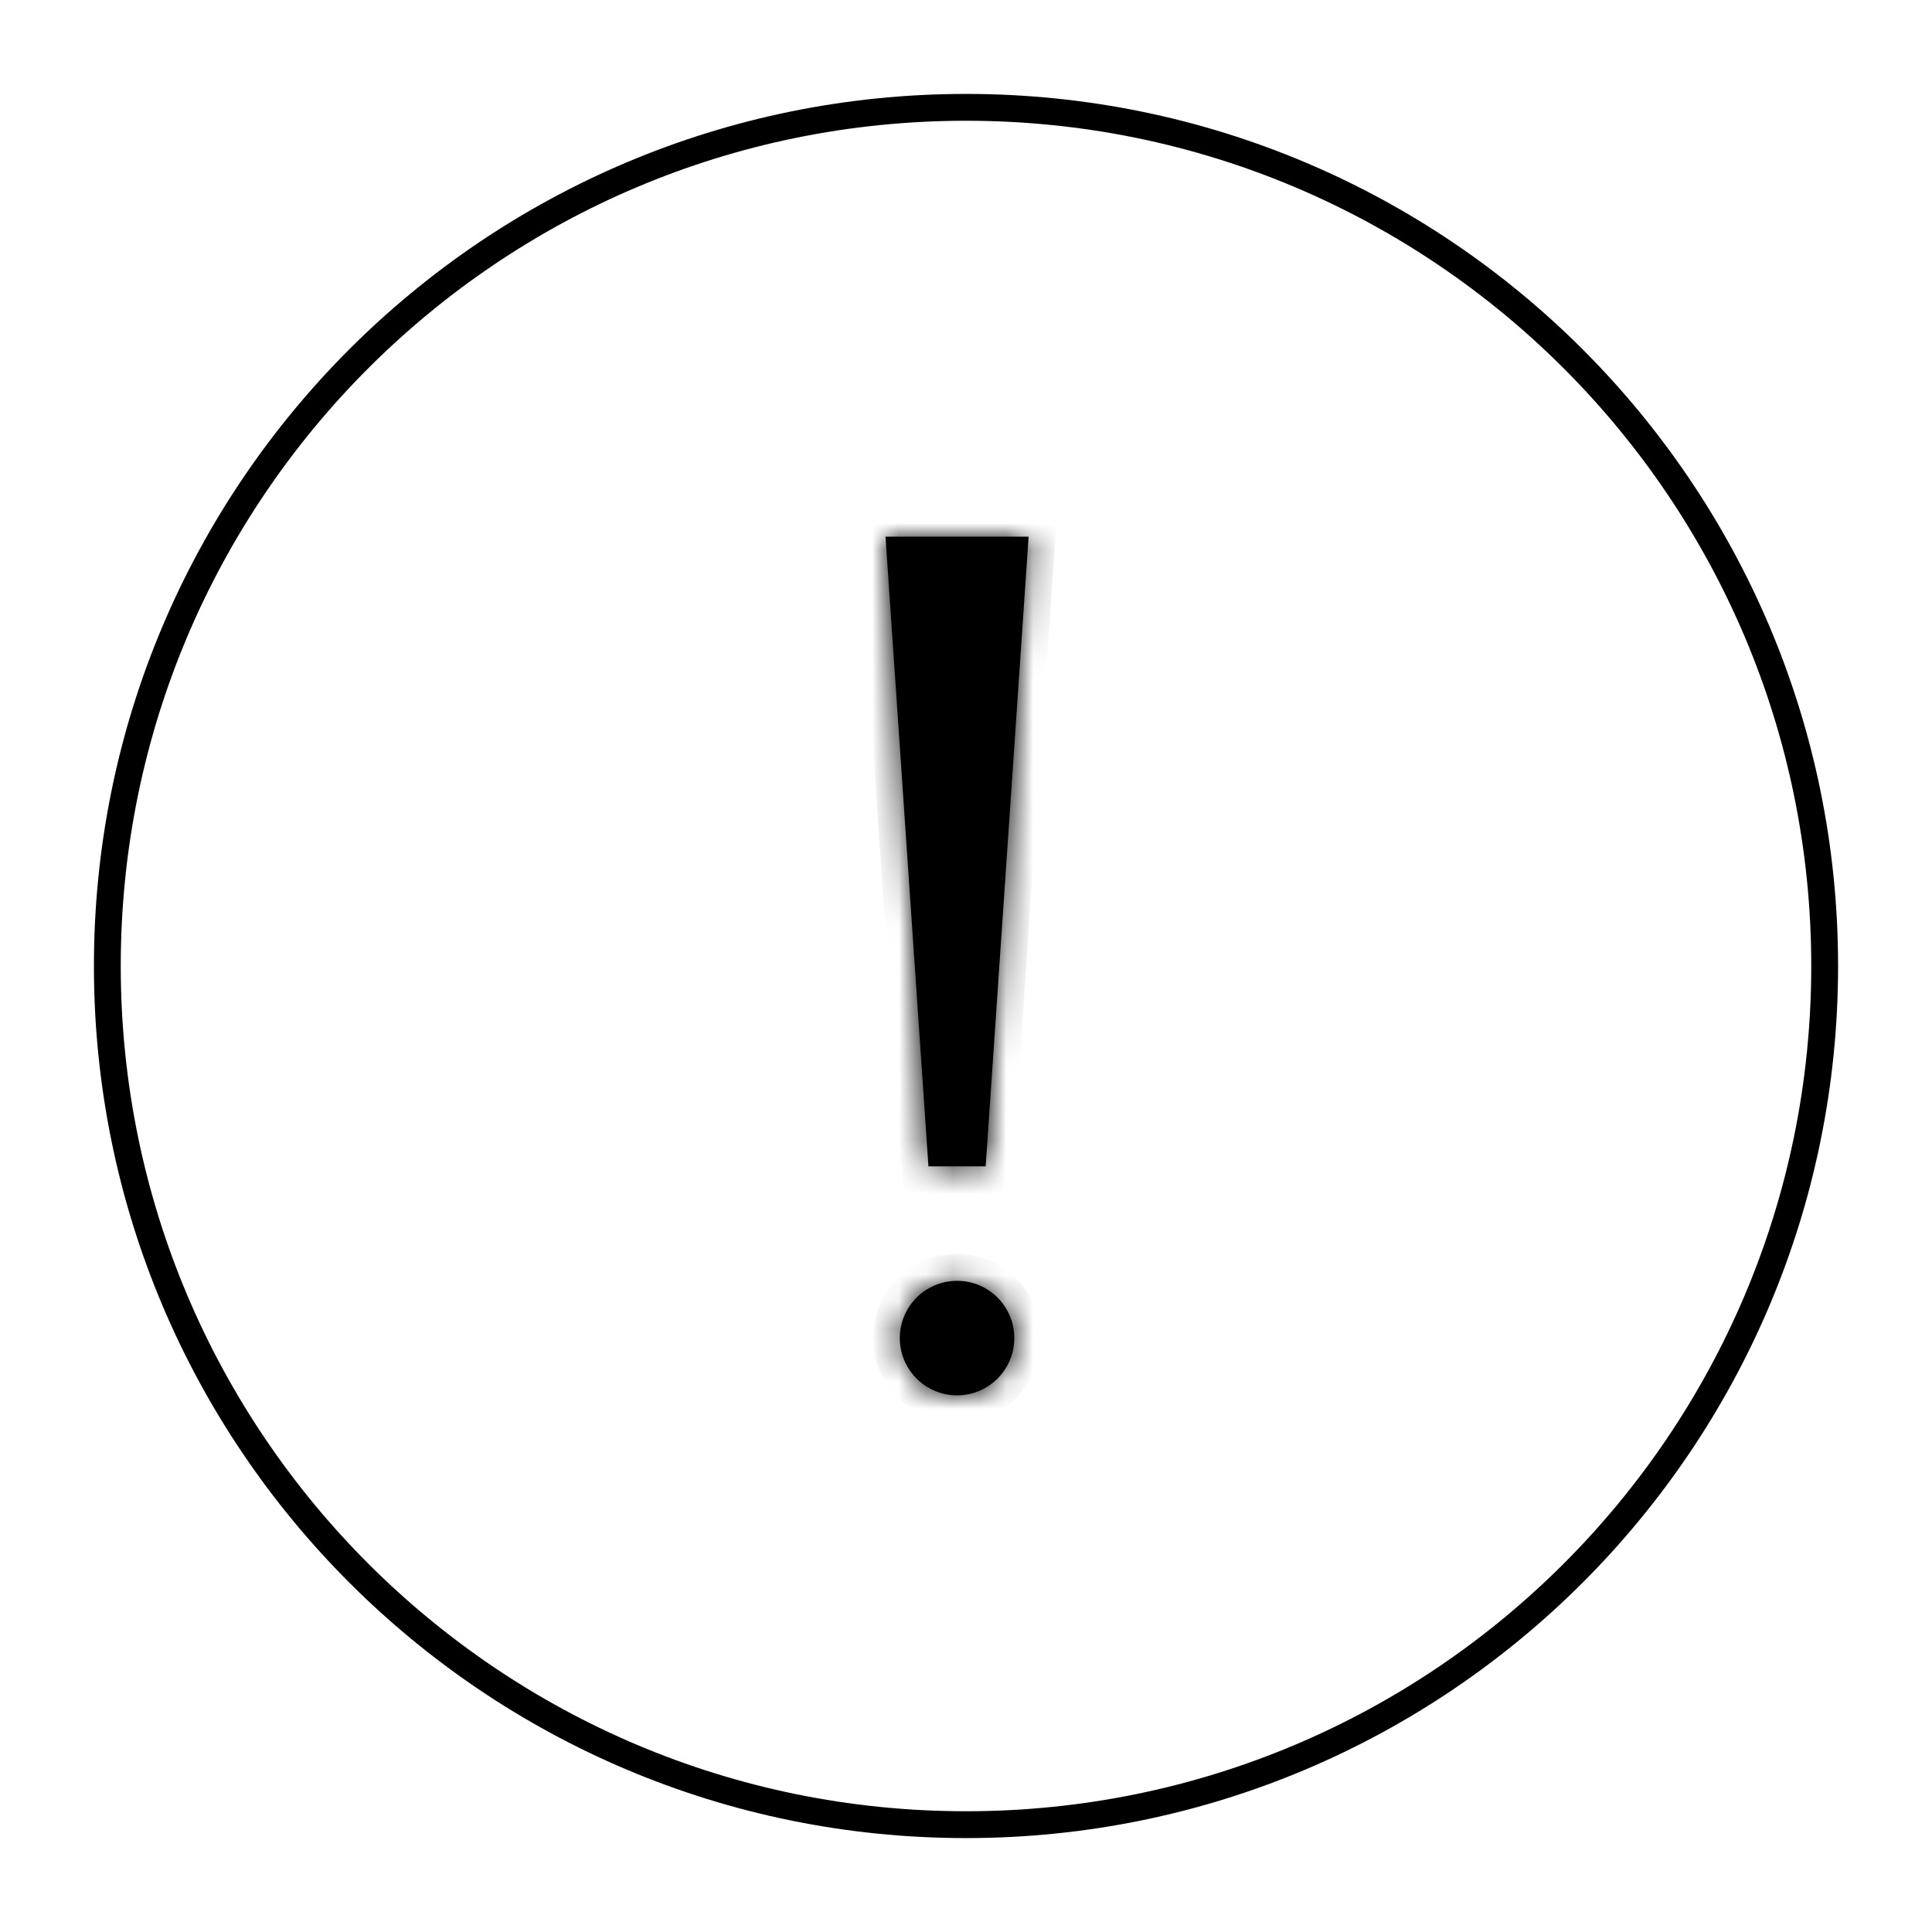 <svg width="72" height="72" viewBox="0 0 72 72" fill="none" xmlns="http://www.w3.org/2000/svg">
<mask id="path-1-inside-1" fill="white">
<path fill-rule="evenodd" clip-rule="evenodd" d="M33 20L34.6 43.467H36.733L38.333 20H33ZM35.667 52C36.845 52 37.8 51.045 37.8 49.867C37.8 48.688 36.845 47.733 35.667 47.733C34.489 47.733 33.533 48.688 33.533 49.867C33.533 51.045 34.489 52 35.667 52Z"/>
</mask>
<path fill-rule="evenodd" clip-rule="evenodd" d="M33 20L34.6 43.467H36.733L38.333 20H33ZM35.667 52C36.845 52 37.8 51.045 37.8 49.867C37.8 48.688 36.845 47.733 35.667 47.733C34.489 47.733 33.533 48.688 33.533 49.867C33.533 51.045 34.489 52 35.667 52Z" fill="currentColor"/>
<path d="M34.6 43.467L33.602 43.535L33.666 44.467H34.6V43.467ZM33 20V19H31.93L32.002 20.068L33 20ZM36.733 43.467V44.467H37.667L37.731 43.535L36.733 43.467ZM38.333 20L39.331 20.068L39.404 19H38.333V20ZM35.598 43.399L33.998 19.932L32.002 20.068L33.602 43.535L35.598 43.399ZM36.733 42.467H34.6V44.467H36.733V42.467ZM37.336 19.932L35.736 43.399L37.731 43.535L39.331 20.068L37.336 19.932ZM33 21H38.333V19H33V21ZM36.8 49.867C36.8 50.493 36.293 51 35.667 51V53C37.397 53 38.8 51.597 38.8 49.867H36.8ZM35.667 48.733C36.293 48.733 36.8 49.241 36.8 49.867H38.8C38.8 48.136 37.397 46.733 35.667 46.733V48.733ZM34.533 49.867C34.533 49.241 35.041 48.733 35.667 48.733V46.733C33.936 46.733 32.533 48.136 32.533 49.867H34.533ZM35.667 51C35.041 51 34.533 50.493 34.533 49.867H32.533C32.533 51.597 33.936 53 35.667 53V51Z" fill="currentColor" mask="url(#path-1-inside-1)"/>
<path d="M36 4C53.673 4 68 18.327 68 36C68 53.673 53.673 68 36 68C18.327 68 4 53.673 4 36C4 18.317 18.327 4 36 4Z" stroke="currentColor" stroke-miterlimit="10"/>
</svg>
